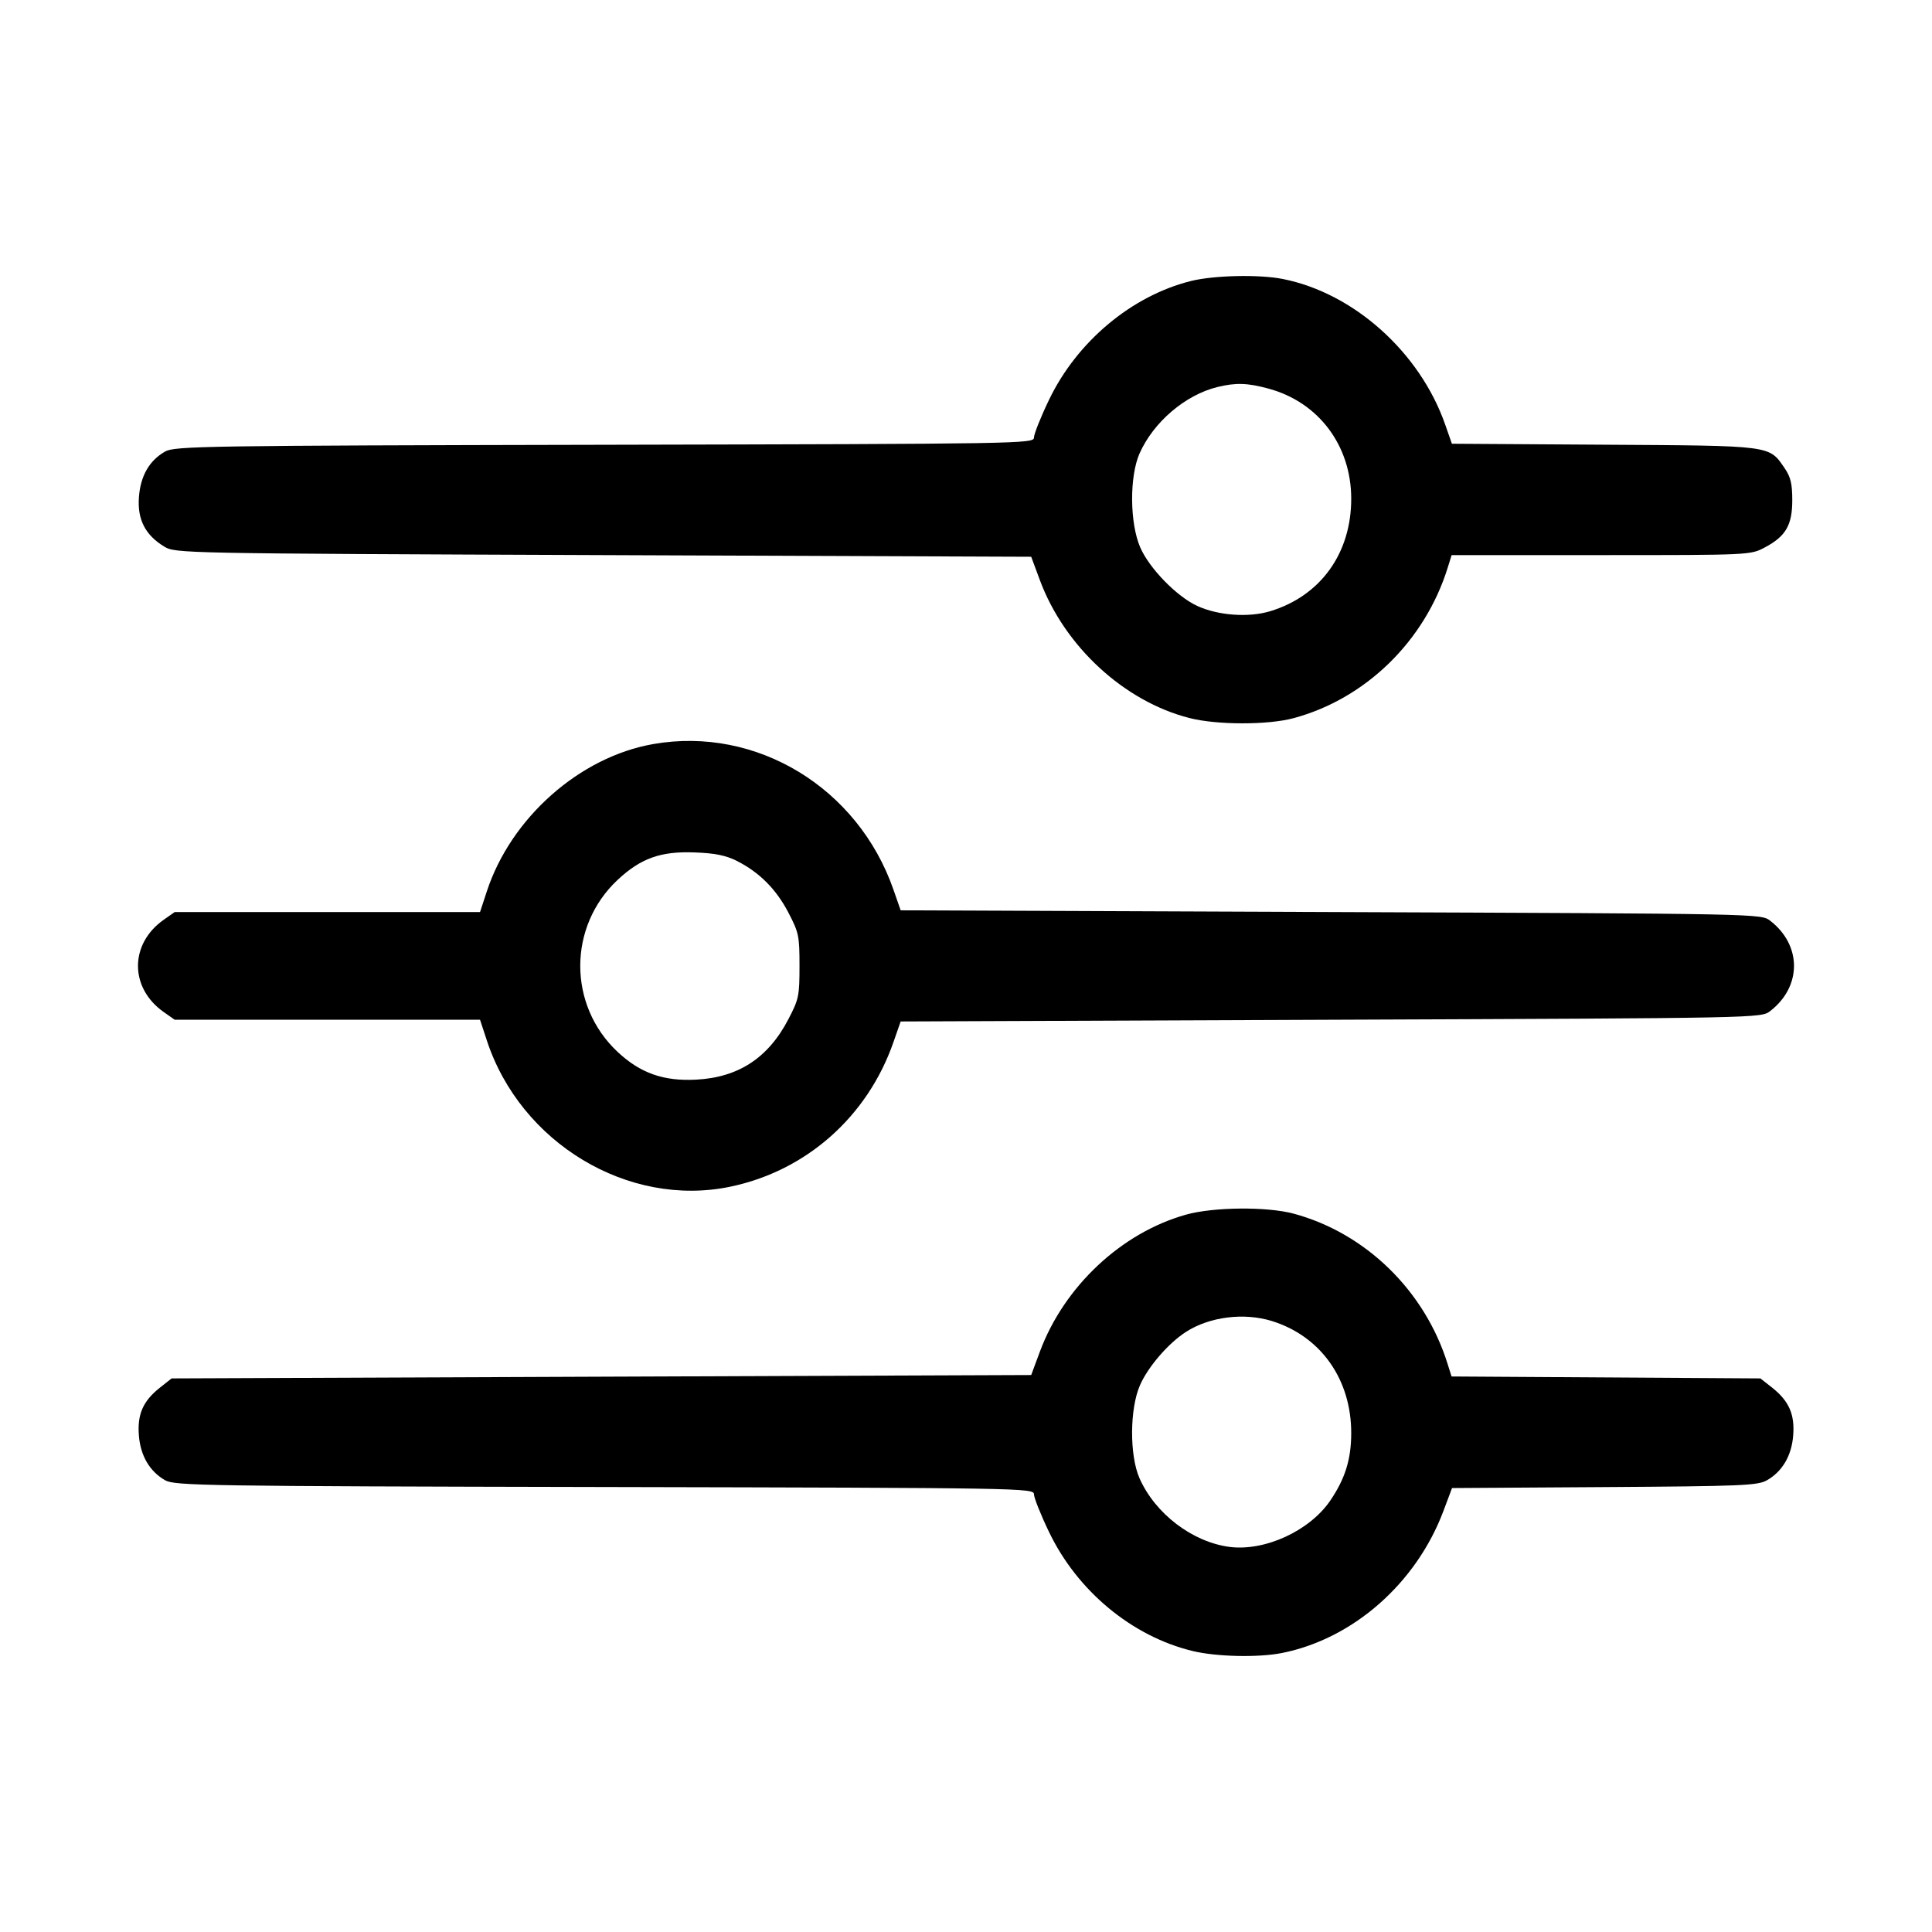 <svg width="28" height="28" viewBox="0 0 28 28" fill="none" xmlns="http://www.w3.org/2000/svg">
<path fill-rule="evenodd" clip-rule="evenodd" d="M17.258 4.073C16.4 4.288 15.609 4.95 15.204 5.793C15.083 6.044 14.985 6.291 14.985 6.341C14.985 6.431 14.821 6.433 8.763 6.446C2.961 6.458 2.532 6.465 2.393 6.544C2.162 6.675 2.034 6.901 2.013 7.212C1.991 7.531 2.106 7.754 2.378 7.92C2.54 8.02 2.593 8.021 8.743 8.045L14.945 8.069L15.073 8.414C15.431 9.371 16.292 10.164 17.237 10.406C17.634 10.508 18.375 10.509 18.748 10.408C19.794 10.126 20.65 9.29 20.981 8.228L21.038 8.045H23.203C25.357 8.045 25.37 8.044 25.575 7.935C25.881 7.773 25.975 7.611 25.975 7.248C25.975 7.011 25.951 6.913 25.866 6.788C25.636 6.452 25.7 6.46 23.25 6.445L21.042 6.431L20.944 6.151C20.577 5.104 19.619 4.246 18.59 4.043C18.247 3.975 17.59 3.99 17.258 4.073ZM18.384 5.632C19.109 5.828 19.581 6.455 19.583 7.224C19.585 8.017 19.14 8.636 18.409 8.858C18.096 8.953 17.653 8.921 17.35 8.781C17.053 8.644 16.656 8.236 16.525 7.933C16.372 7.579 16.368 6.906 16.515 6.572C16.718 6.116 17.177 5.724 17.644 5.609C17.911 5.544 18.078 5.549 18.384 5.632ZM9.47 10.783C8.403 10.968 7.405 11.851 7.055 12.92L6.957 13.218H4.745H2.532L2.374 13.329C1.875 13.679 1.875 14.318 2.374 14.668L2.532 14.779H4.745H6.957L7.055 15.077C7.543 16.566 9.105 17.505 10.581 17.199C11.685 16.97 12.573 16.183 12.949 15.102L13.053 14.804L19.288 14.779C25.523 14.755 25.523 14.755 25.655 14.653C26.115 14.298 26.115 13.699 25.655 13.344C25.523 13.242 25.523 13.242 19.288 13.218L13.053 13.193L12.949 12.895C12.434 11.415 10.964 10.523 9.47 10.783ZM10.677 12.476C11.004 12.641 11.249 12.886 11.426 13.226C11.577 13.516 11.587 13.563 11.587 13.998C11.587 14.434 11.577 14.481 11.426 14.771C11.134 15.332 10.702 15.615 10.089 15.647C9.617 15.672 9.28 15.553 8.951 15.245C8.229 14.569 8.229 13.428 8.951 12.752C9.286 12.439 9.575 12.335 10.064 12.354C10.358 12.364 10.52 12.397 10.677 12.476ZM17.187 17.604C16.253 17.866 15.425 18.642 15.073 19.583L14.945 19.928L8.716 19.952L2.487 19.977L2.315 20.113C2.072 20.306 1.988 20.499 2.013 20.806C2.036 21.098 2.17 21.326 2.393 21.453C2.532 21.532 2.961 21.539 8.763 21.551C14.821 21.564 14.985 21.566 14.985 21.656C14.985 21.706 15.083 21.953 15.204 22.204C15.614 23.058 16.405 23.714 17.281 23.927C17.626 24.011 18.233 24.025 18.577 23.957C19.607 23.753 20.522 22.95 20.917 21.904L21.044 21.566L23.252 21.552C25.243 21.539 25.474 21.53 25.608 21.453C25.831 21.326 25.965 21.098 25.988 20.806C26.013 20.499 25.928 20.306 25.686 20.113L25.513 19.977L23.275 19.963L21.037 19.949L20.98 19.768C20.65 18.707 19.794 17.871 18.748 17.589C18.361 17.485 17.584 17.492 17.187 17.604ZM18.432 19.145C19.142 19.365 19.585 19.991 19.583 20.773C19.582 21.15 19.495 21.429 19.281 21.745C18.982 22.186 18.332 22.485 17.819 22.419C17.281 22.348 16.743 21.939 16.515 21.425C16.368 21.092 16.372 20.415 16.522 20.074C16.639 19.808 16.931 19.469 17.185 19.305C17.527 19.083 18.026 19.02 18.432 19.145Z" fill="black"/>
</svg>
